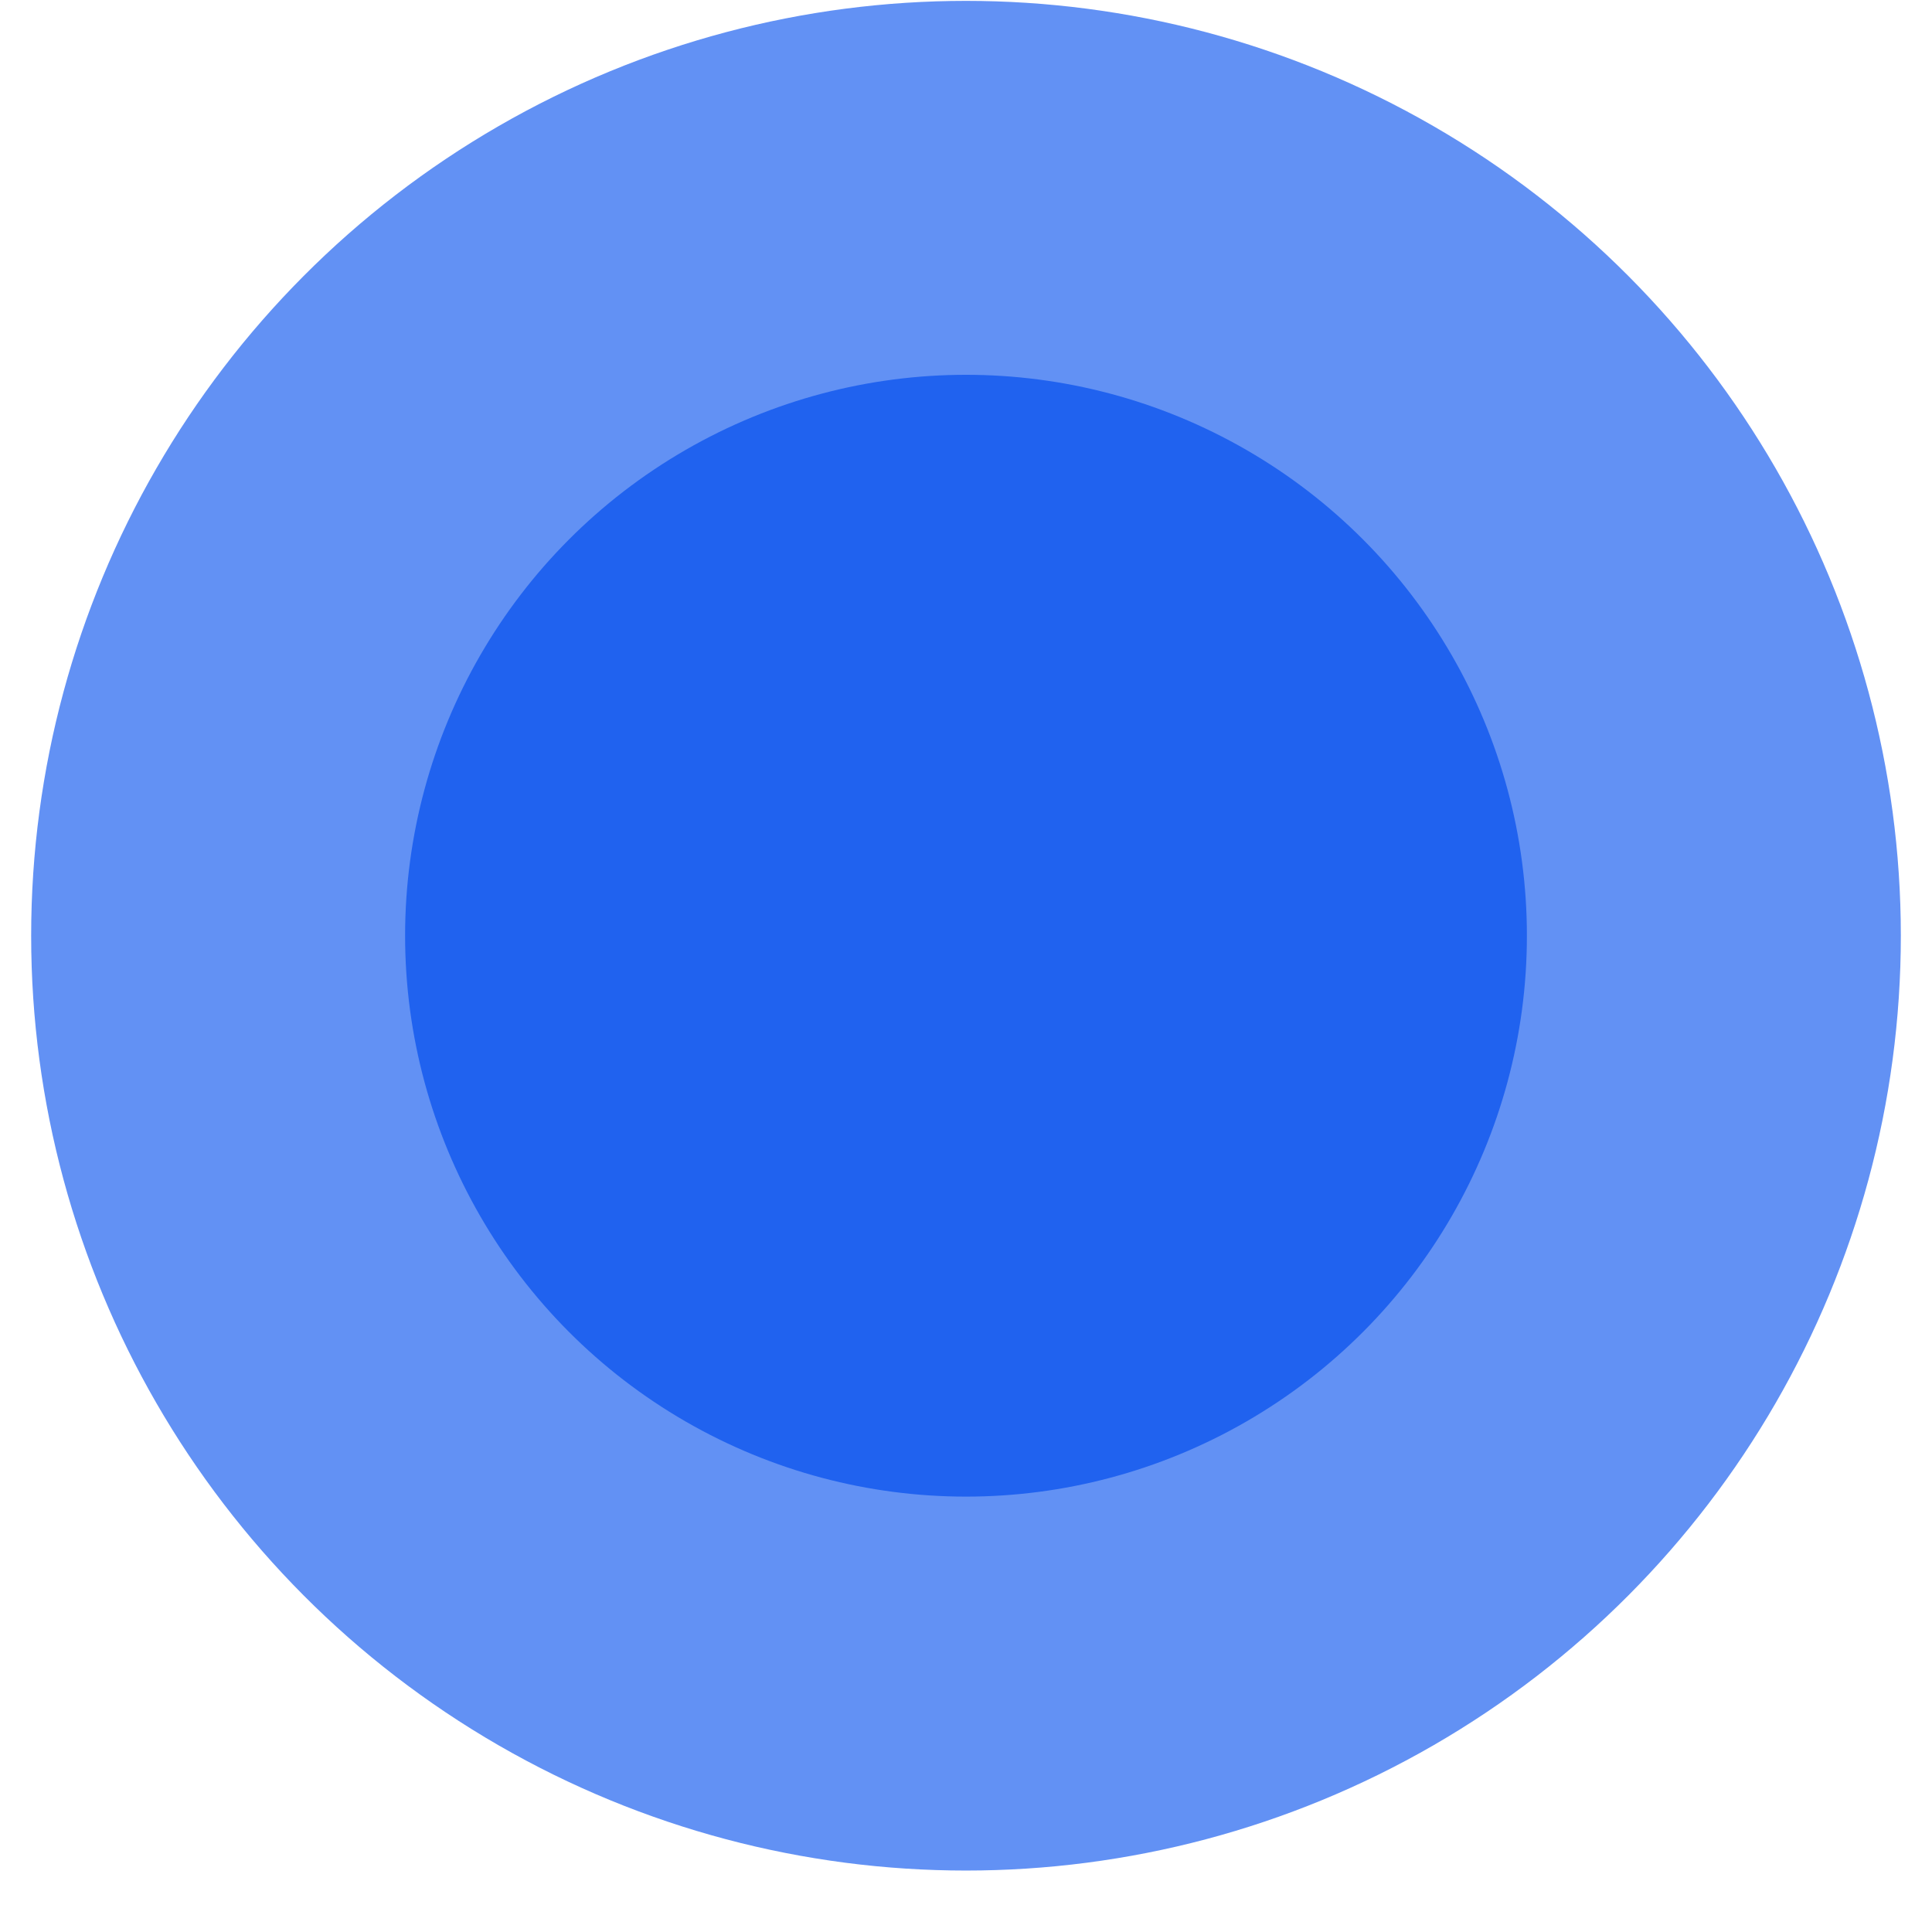 <svg width="31" height="31" viewBox="0 0 31 31" fill="none" xmlns="http://www.w3.org/2000/svg">
<g opacity="0.7" filter="url(#filter0_b_1358_69400)">
<circle cx="15.5" cy="15.014" r="15" fill="#2062EF"/>
</g>
<circle cx="15.5" cy="15.014" r="9" fill="#2062EF"/>
<defs>
<filter id="filter0_b_1358_69400" x="-93.5" y="-93.986" width="218" height="218" filterUnits="userSpaceOnUse" color-interpolation-filters="sRGB">
<feFlood flood-opacity="0" result="BackgroundImageFix"/>
<feGaussianBlur in="BackgroundImage" stdDeviation="47"/>
<feComposite in2="SourceAlpha" operator="in" result="effect1_backgroundBlur_1358_69400"/>
<feBlend mode="normal" in="SourceGraphic" in2="effect1_backgroundBlur_1358_69400" result="shape"/>
</filter>
</defs>
</svg>
